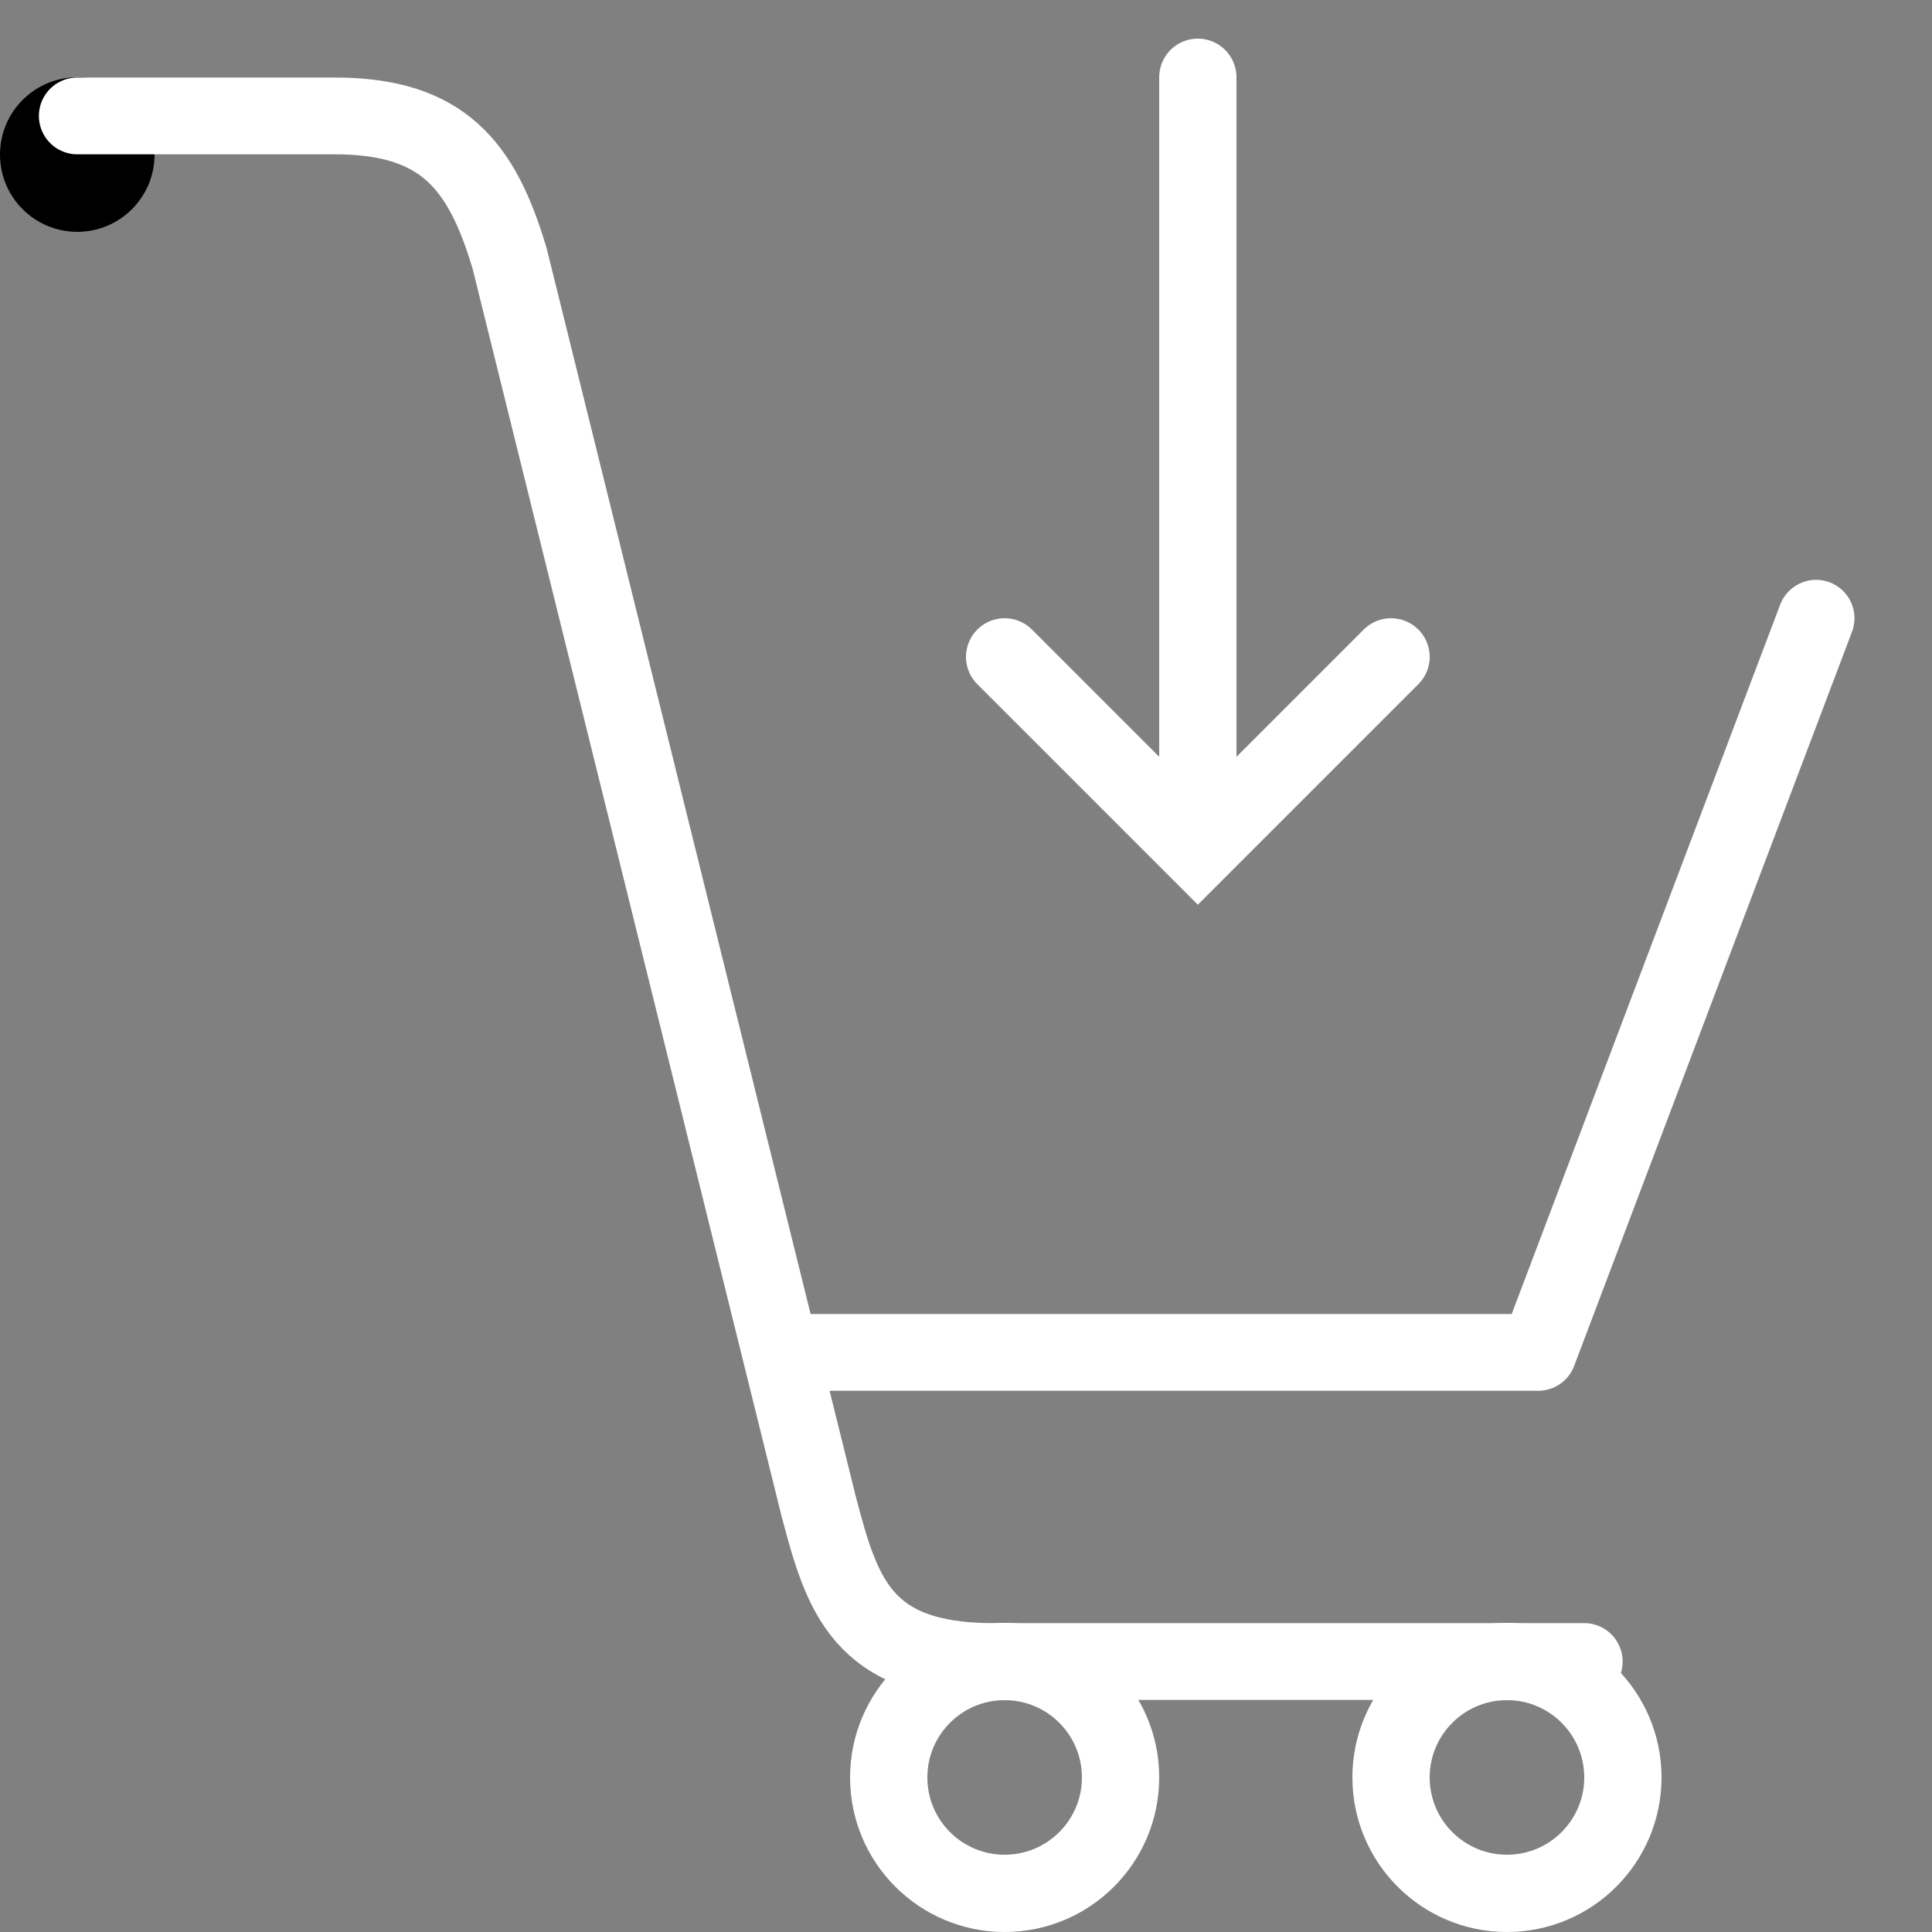<svg xmlns="http://www.w3.org/2000/svg" xmlns:xlink="http://www.w3.org/1999/xlink" id="Layer_1" width="50" height="50" x="0" y="0" enable-background="new 0 0 50 50" version="1.1" viewBox="0 0 50 50" xml:space="preserve"><rect x="0" y="0" width="50" height="50" fill="#808080" stroke="none"/><circle cx="39" cy="46" r="3" fill="none" stroke="#fff" stroke-miterlimit="10" stroke-width="2"/><circle cx="26" cy="46" r="3" fill="none" stroke="#fff" stroke-miterlimit="10" stroke-width="2"/><circle cx="2" cy="4" r="2"/><path fill="none" stroke="#fff" stroke-linecap="round" stroke-linejoin="round" stroke-miterlimit="10" stroke-width="1.987" d="M41,43c0,0-12.668,0-15.291,0c-3.42,0-3.922-1.744-4.524-4.025L13.191,6.696C12.472,4.273,11.459,3,8.664,3c0,0-4.754,0-6.664,0"/><polyline fill="none" stroke="#fff" stroke-linecap="round" stroke-linejoin="round" stroke-miterlimit="10" stroke-width="1.987" points="47 16 39.809 35 20.641 35"/><polyline fill="none" stroke="#fff" stroke-linecap="round" stroke-miterlimit="10" stroke-width="2" points="36 17 31 22 26 17"/><line x1="31" x2="31" y1="2" y2="21.667" fill="none" stroke="#fff" stroke-linecap="round" stroke-miterlimit="10" stroke-width="2"/></svg>